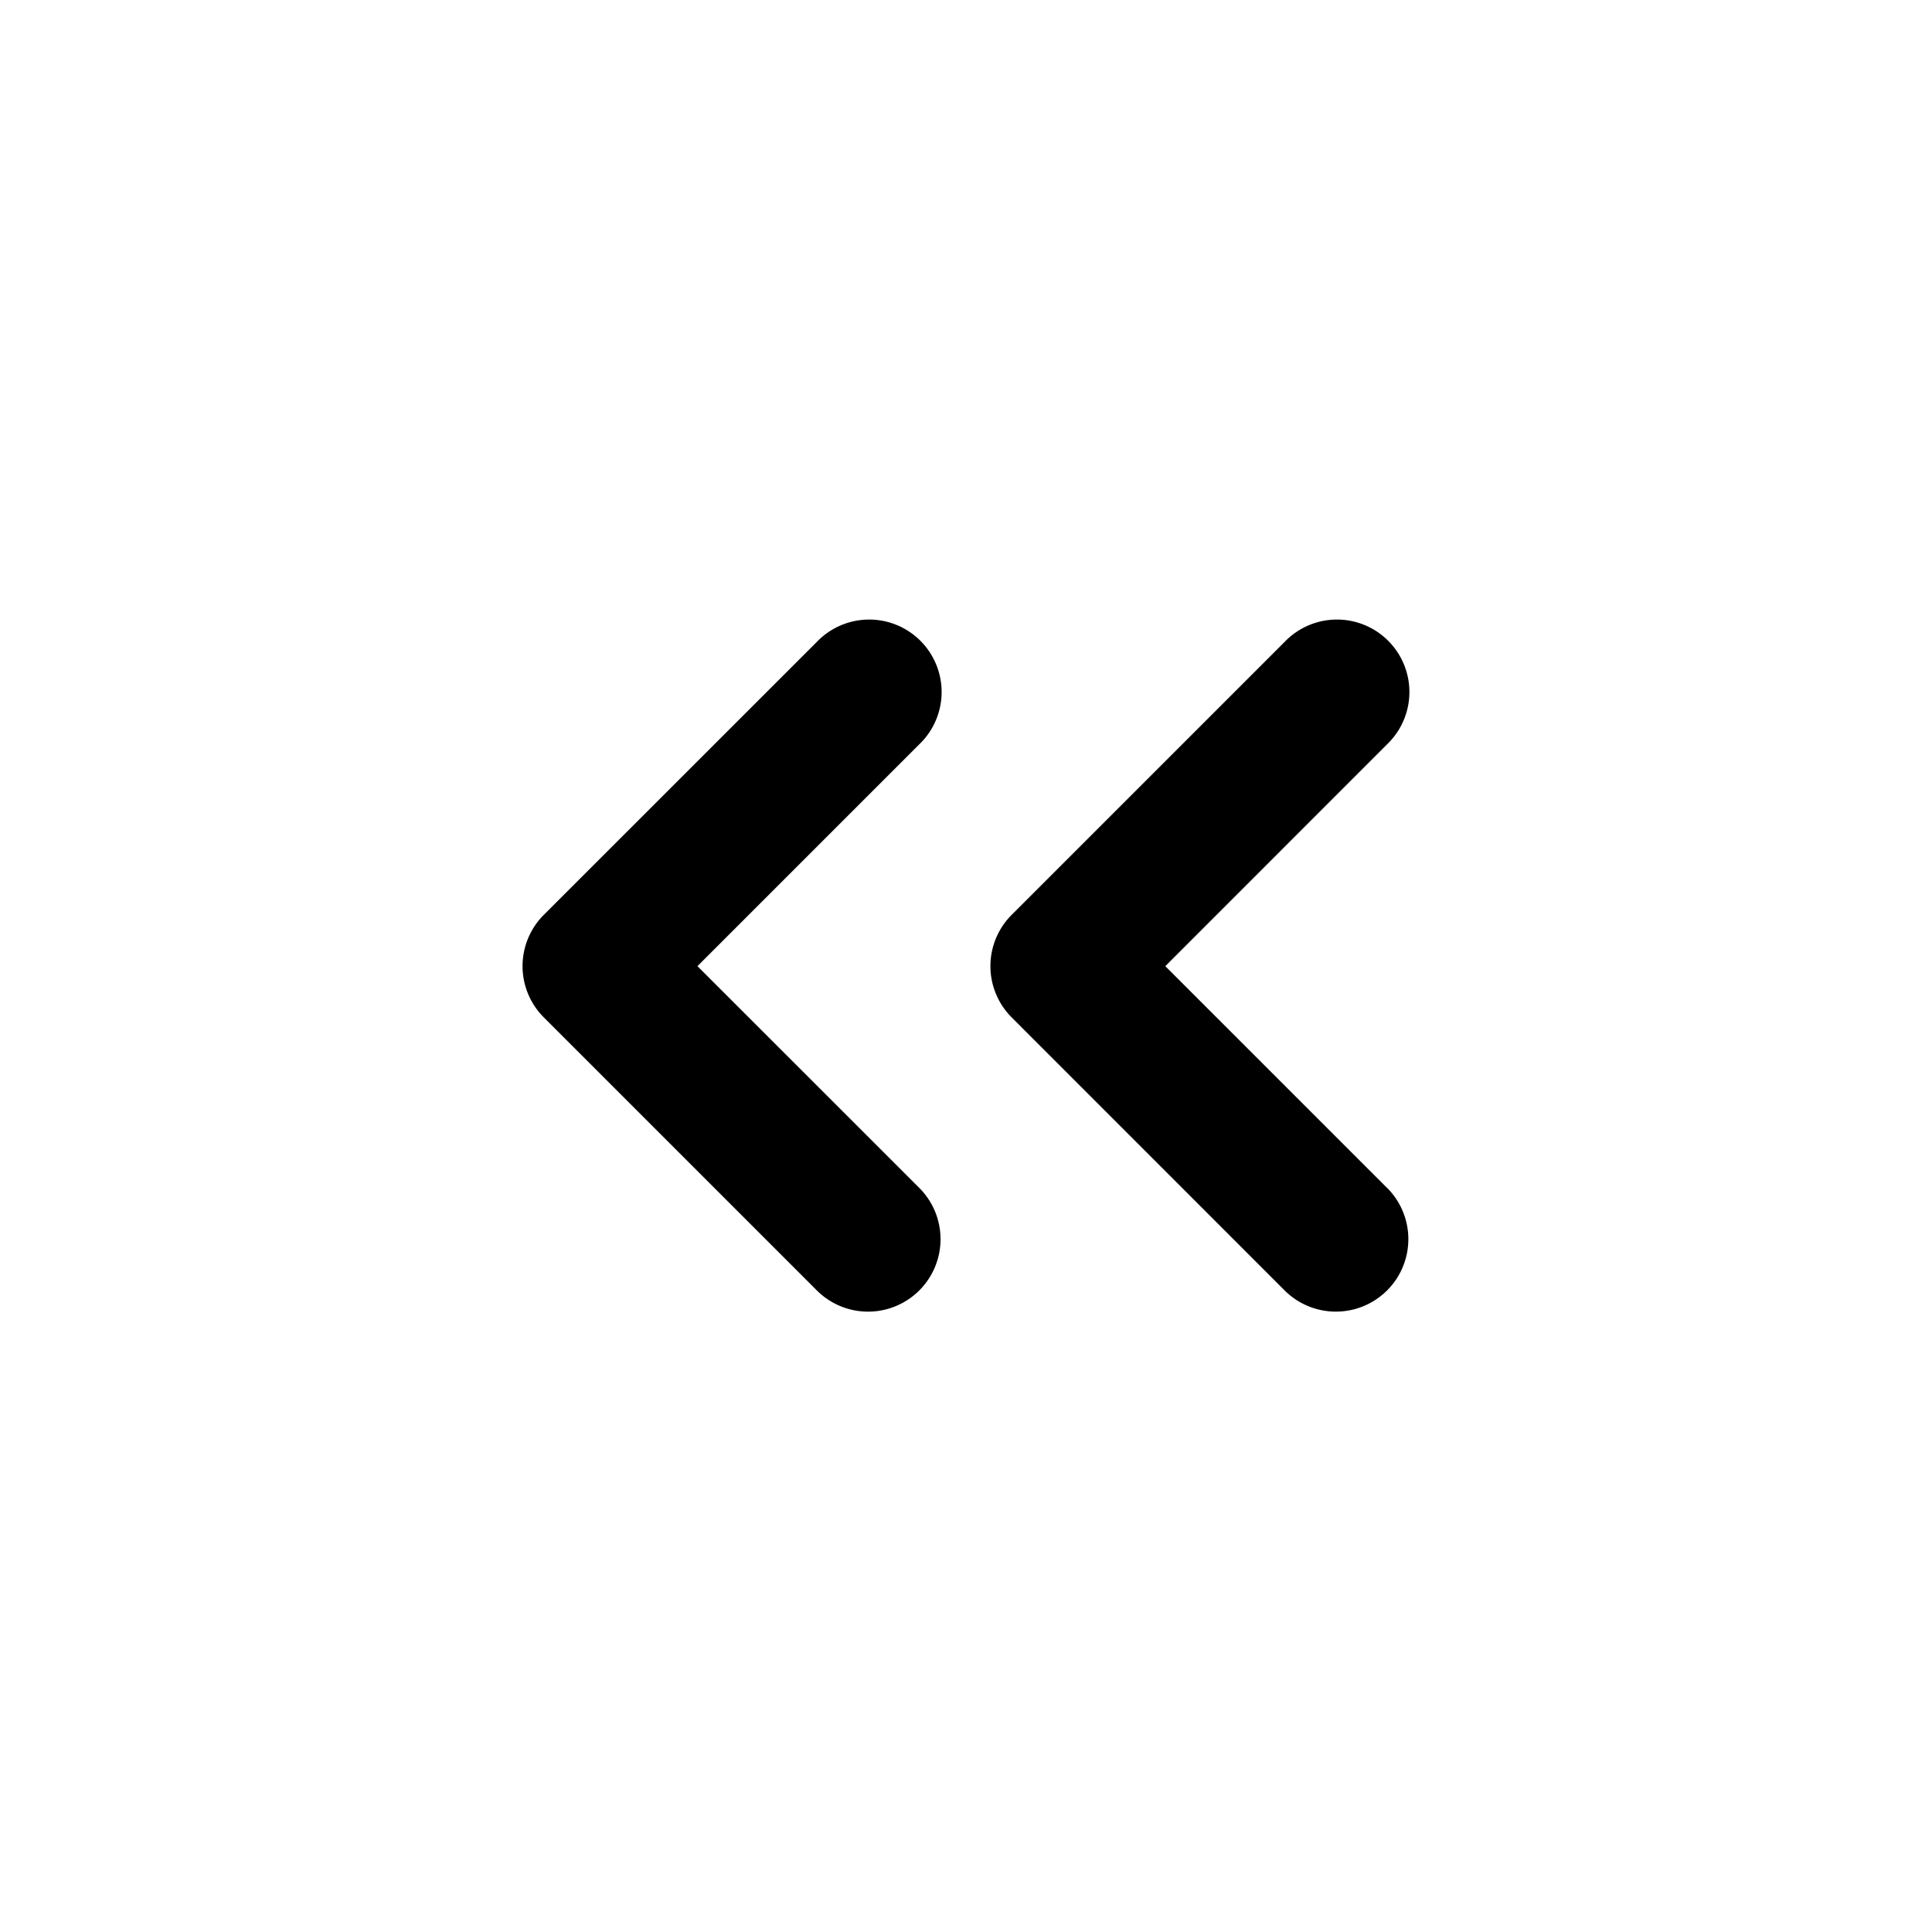 <svg xmlns="http://www.w3.org/2000/svg" viewBox="0 0 24 24"><path fill-rule="evenodd" d="M11.42 9.246a.9.9 0 1 0-1.273-1.272l-3.392 3.391a.9.9 0 0 0 0 1.273l3.392 3.392a.9.9 0 0 0 1.273-1.273l-2.756-2.755 2.756-2.756Zm5.811 5.51a.9.9 0 1 1-1.273 1.274l-3.391-3.392a.9.9 0 0 1 0-1.273l3.391-3.391a.9.9 0 1 1 1.273 1.272l-2.755 2.756 2.755 2.755Z" clip-rule="evenodd"/></svg>